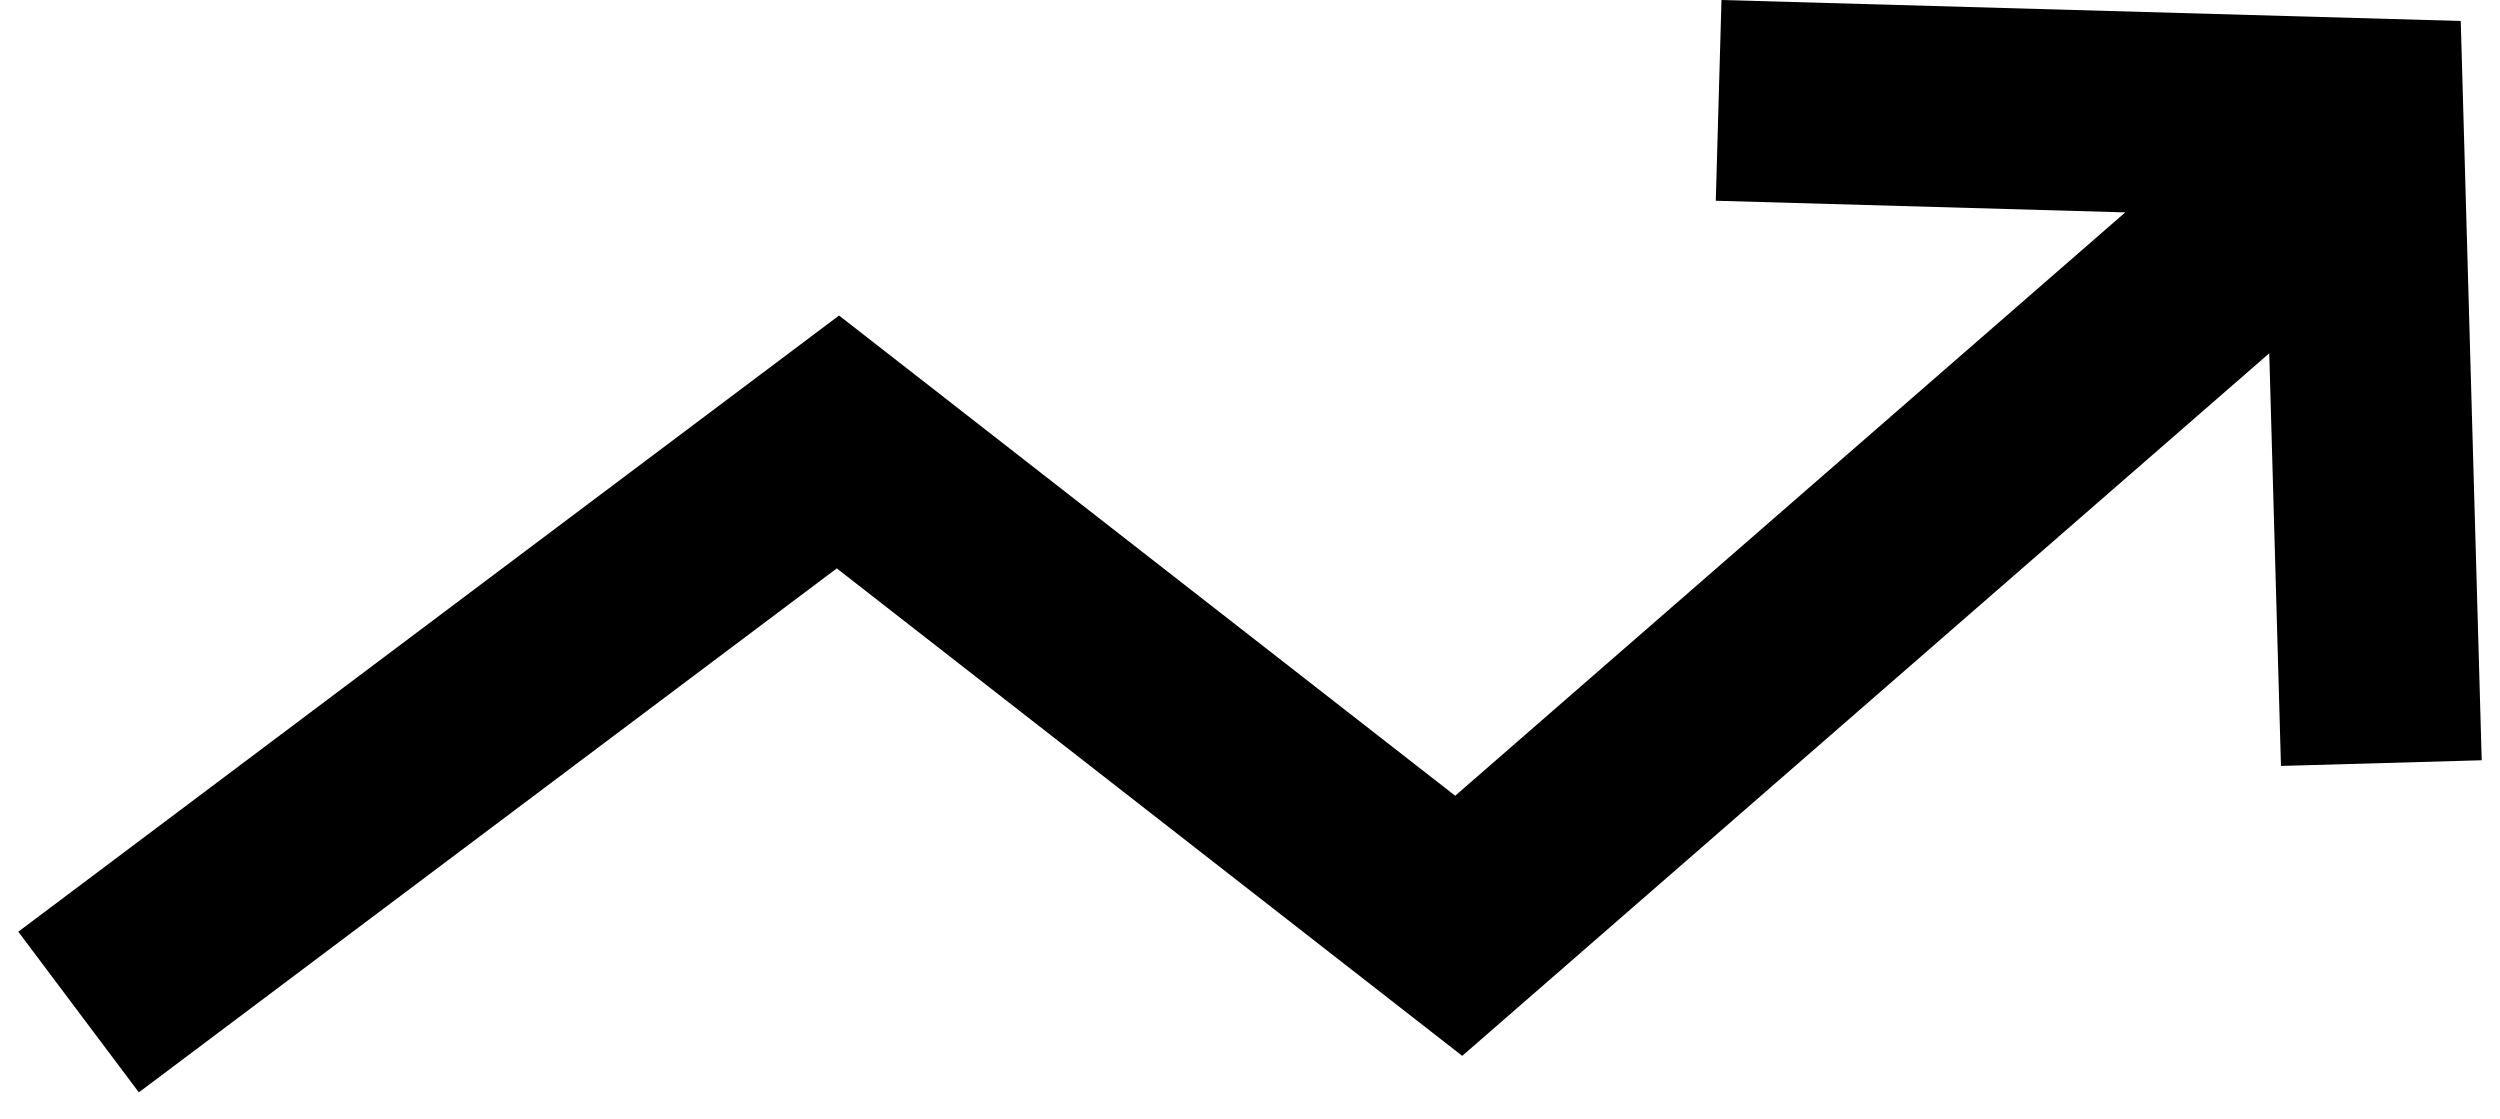 <svg width="67" height="30" viewBox="0 0 67 30" fill="none" xmlns="http://www.w3.org/2000/svg">
<path fill-rule="evenodd" clip-rule="evenodd" d="M46.136 0L65.948 0.562L66.51 20.375L61.13 20.527L60.816 9.468L39.188 28.297L22.426 15.233L3.721 29.275L0.49 24.97L22.487 8.456L38.999 21.326L56.957 5.692L45.983 5.38L46.136 0Z" fill="black"/>
</svg>
